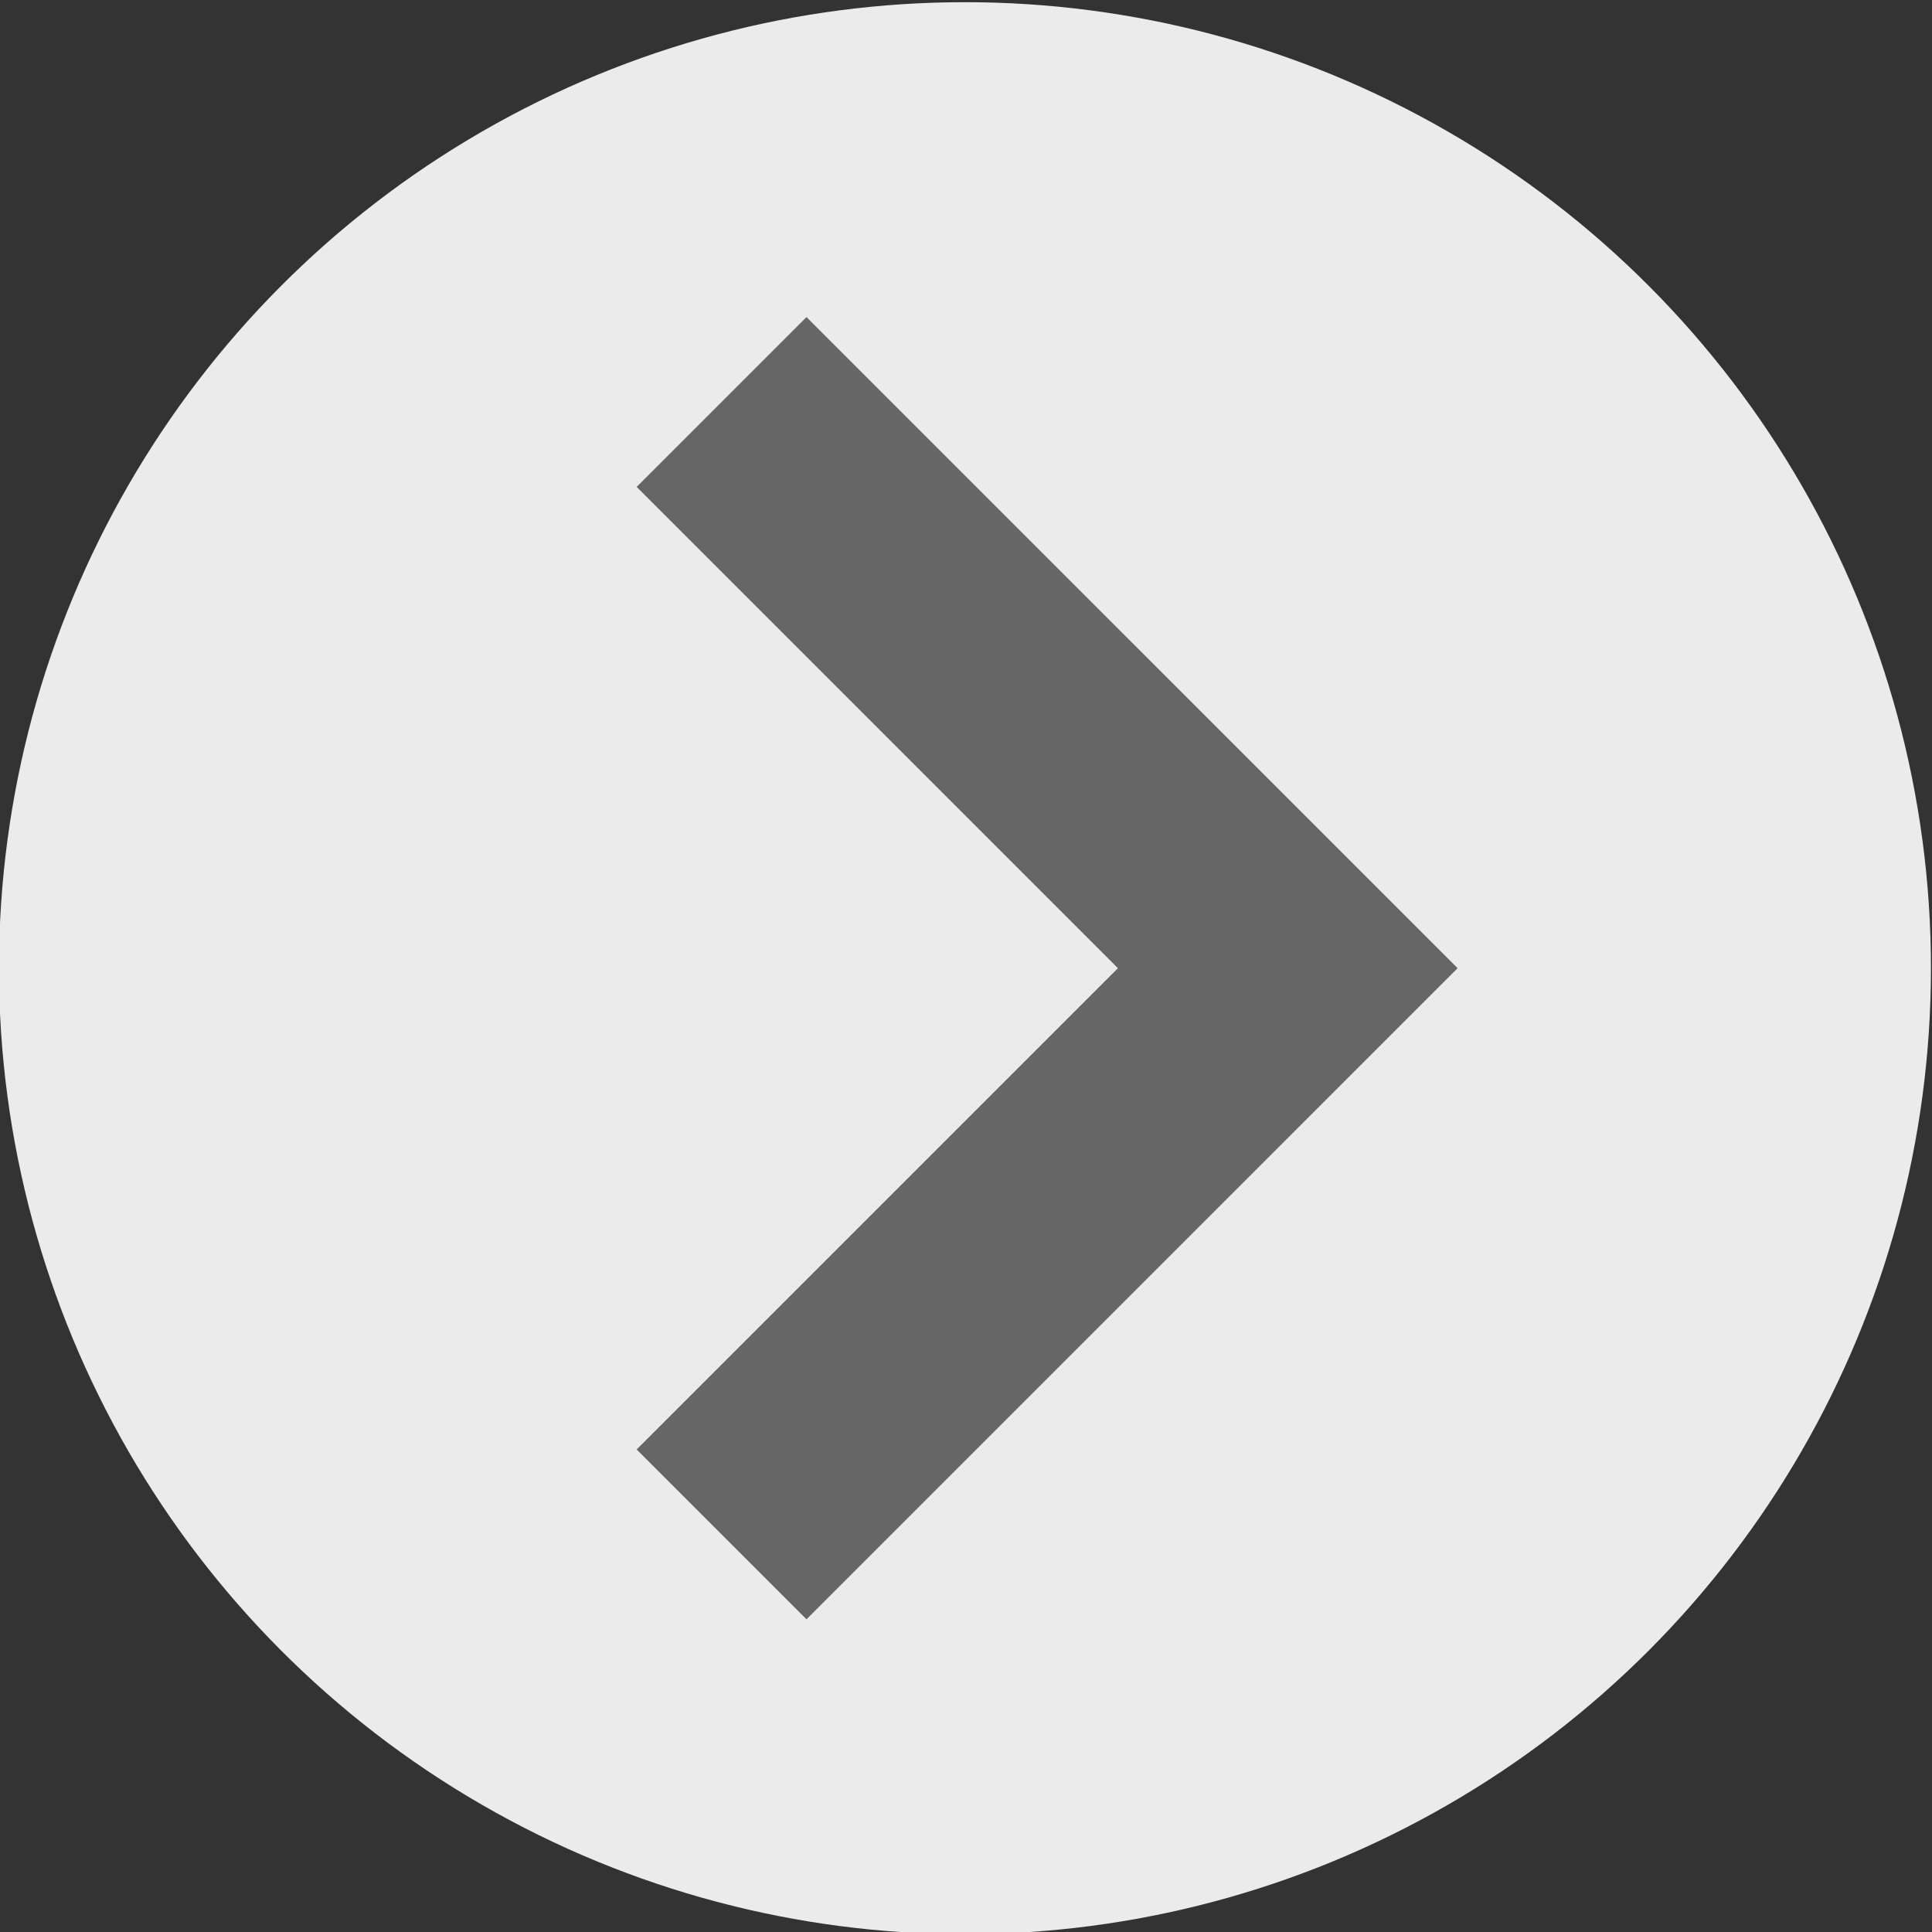 <?xml version="1.0" encoding="utf-8"?>
<svg version="1.1" x="0px" y="0px" width="21px" height="21px" viewBox="0 0 400 400" xmlns="http://www.w3.org/2000/svg" xmlns:xlink="http://www.w3.org/1999/xlink">
	<rect x="0" y="0" width="400" height="400" fill="#333333" stroke="none"/>
	<circle fill="#EBEBEB" fill-opacity="1" cx="199.782" cy="200.453" r="200"></circle>
	<polygon fill="#666" points="301.755,200.427 166.974,65.646 131.81,100.811 231.451,200.453 131.809,300.096 166.973,335.259 301.755,200.478 301.729,200.453 "></polygon>
</svg>